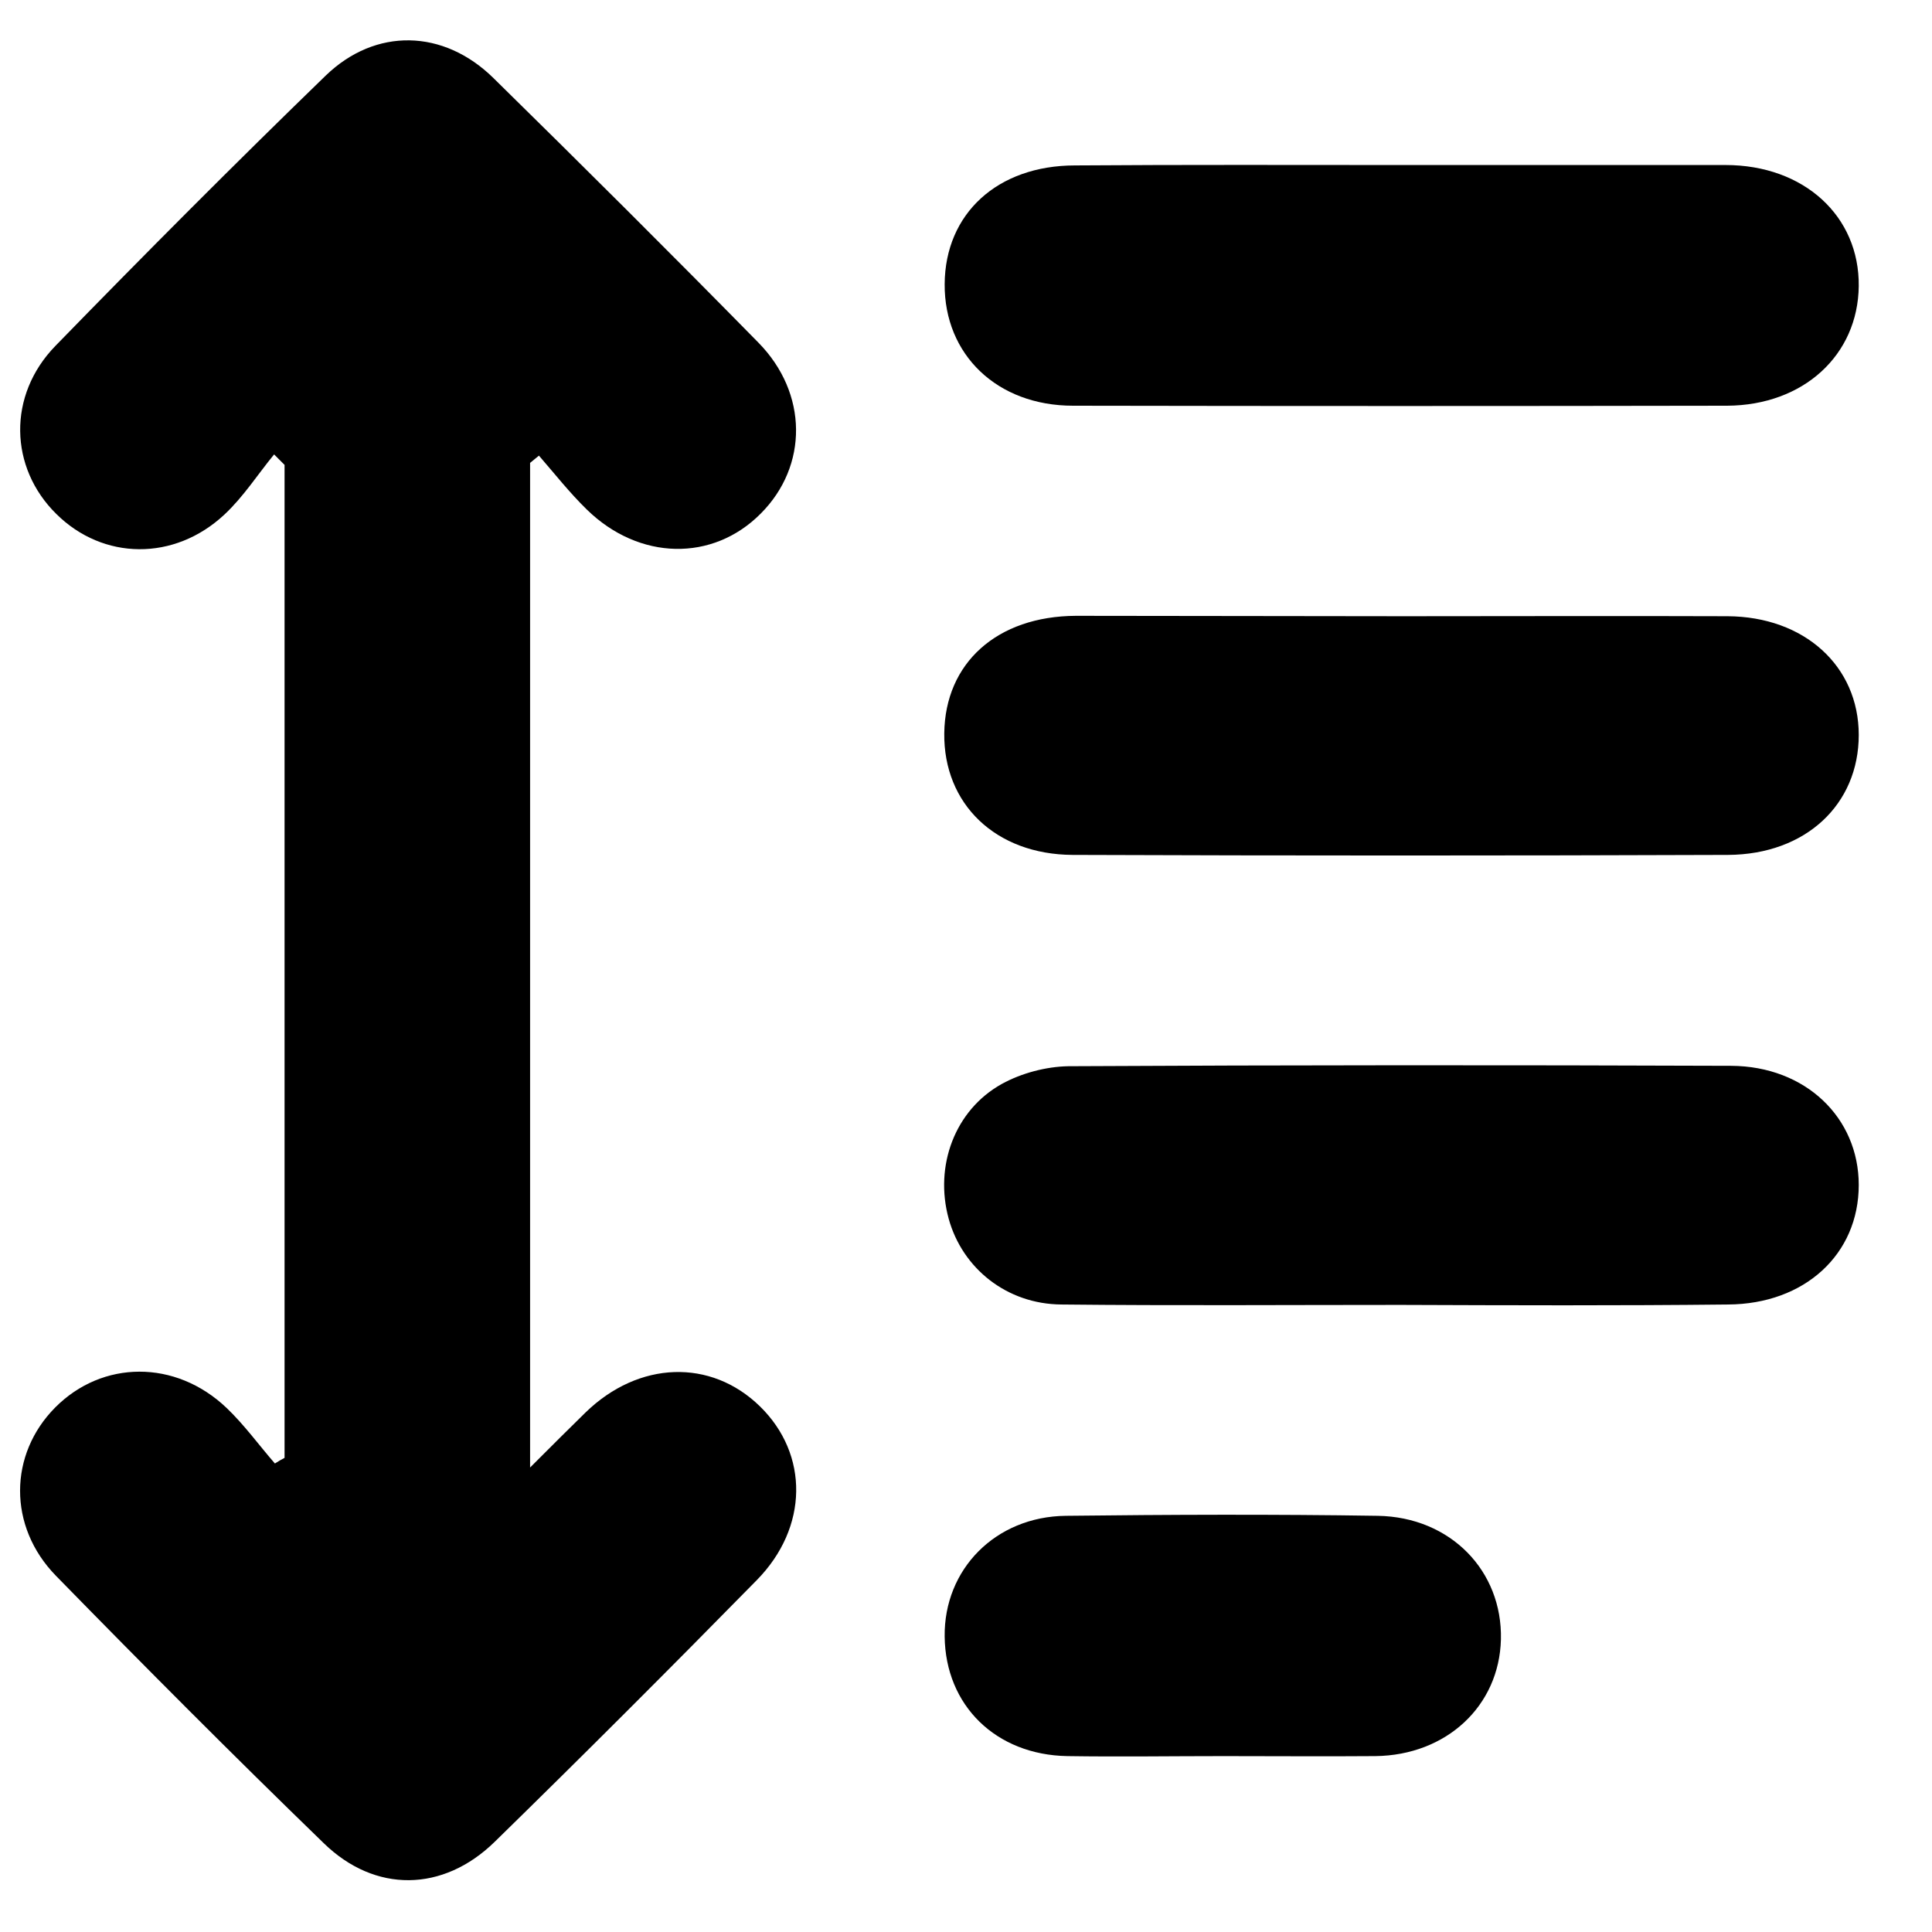 <?xml version="1.0" encoding="utf-8"?>
<!-- Generator: Adobe Illustrator 24.0.0, SVG Export Plug-In . SVG Version: 6.00 Build 0)  -->
<svg version="1.1" id="Layer_1" xmlns="http://www.w3.org/2000/svg" xmlns:xlink="http://www.w3.org/1999/xlink" x="0px" y="0px"
	 viewBox="0 0 48 48" style="enable-background:new 0 0 48 48;" xml:space="preserve">
<g>
	<path d="M6.81,11.29c-0.41,0.5-0.76,1.05-1.23,1.49c-1.25,1.17-3.02,1.14-4.18-0.01c-1.17-1.15-1.22-2.95-0.02-4.18
		c2.21-2.27,4.44-4.51,6.71-6.71c1.24-1.2,2.93-1.16,4.17,0.06c2.21,2.17,4.41,4.36,6.58,6.57c1.24,1.26,1.24,3.07,0.06,4.25
		c-1.19,1.2-3.02,1.17-4.32-0.1c-0.43-0.42-0.8-0.89-1.19-1.34c-0.07,0.06-0.15,0.12-0.22,0.18c0,8.24,0,16.48,0,24.96
		c0.54-0.54,0.96-0.96,1.38-1.37c1.32-1.28,3.11-1.34,4.33-0.15c1.22,1.19,1.21,3.01-0.08,4.32c-2.15,2.19-4.32,4.36-6.51,6.5
		c-1.28,1.25-2.97,1.28-4.25,0.03c-2.25-2.18-4.46-4.4-6.65-6.64c-1.2-1.23-1.17-3.02-0.02-4.18c1.17-1.18,2.99-1.2,4.26,0.01
		c0.44,0.42,0.8,0.92,1.2,1.38c0.08-0.05,0.16-0.1,0.24-0.14c0-8.22,0-16.45,0-24.67C6.99,11.47,6.9,11.38,6.81,11.29z"/>
	<path d="M34.84,4.1c2.68,0,5.35,0,8.03,0c1.95,0,3.33,1.27,3.31,3.01c-0.02,1.71-1.37,2.96-3.27,2.97
		c-5.42,0.01-10.83,0.01-16.25,0c-1.89,0-3.2-1.27-3.19-3.02c0.01-1.75,1.31-2.95,3.24-2.95C29.43,4.09,32.13,4.1,34.84,4.1z"/>
	<path d="M34.8,32.42c-2.81,0-5.62,0.02-8.43-0.01c-1.36-0.01-2.46-0.9-2.8-2.13c-0.36-1.31,0.15-2.7,1.32-3.35
		c0.49-0.27,1.1-0.43,1.65-0.44c5.49-0.03,10.98-0.03,16.47-0.01c1.85,0.01,3.17,1.29,3.17,2.96c0,1.72-1.34,2.96-3.25,2.97
		C40.22,32.44,37.51,32.43,34.8,32.42C34.8,32.43,34.8,32.42,34.8,32.42z"/>
	<path d="M34.88,15.31c2.68,0,5.36-0.01,8.04,0c1.91,0.01,3.26,1.24,3.26,2.95c0,1.72-1.31,2.97-3.25,2.98
		c-5.43,0.02-10.85,0.02-16.28,0c-1.92-0.01-3.21-1.27-3.19-3.02c0.02-1.75,1.31-2.91,3.27-2.92C29.45,15.3,32.17,15.31,34.88,15.31
		z"/>
	<path d="M30.4,43.63c-1.29,0-2.58,0.02-3.88,0c-1.78-0.03-3.03-1.26-3.05-2.97c-0.02-1.67,1.26-2.98,3.01-3
		c2.58-0.03,5.17-0.04,7.75,0c1.81,0.03,3.1,1.37,3.06,3.07c-0.04,1.65-1.35,2.88-3.12,2.9C32.92,43.64,31.66,43.63,30.4,43.63z"/>
</g>
</svg>
